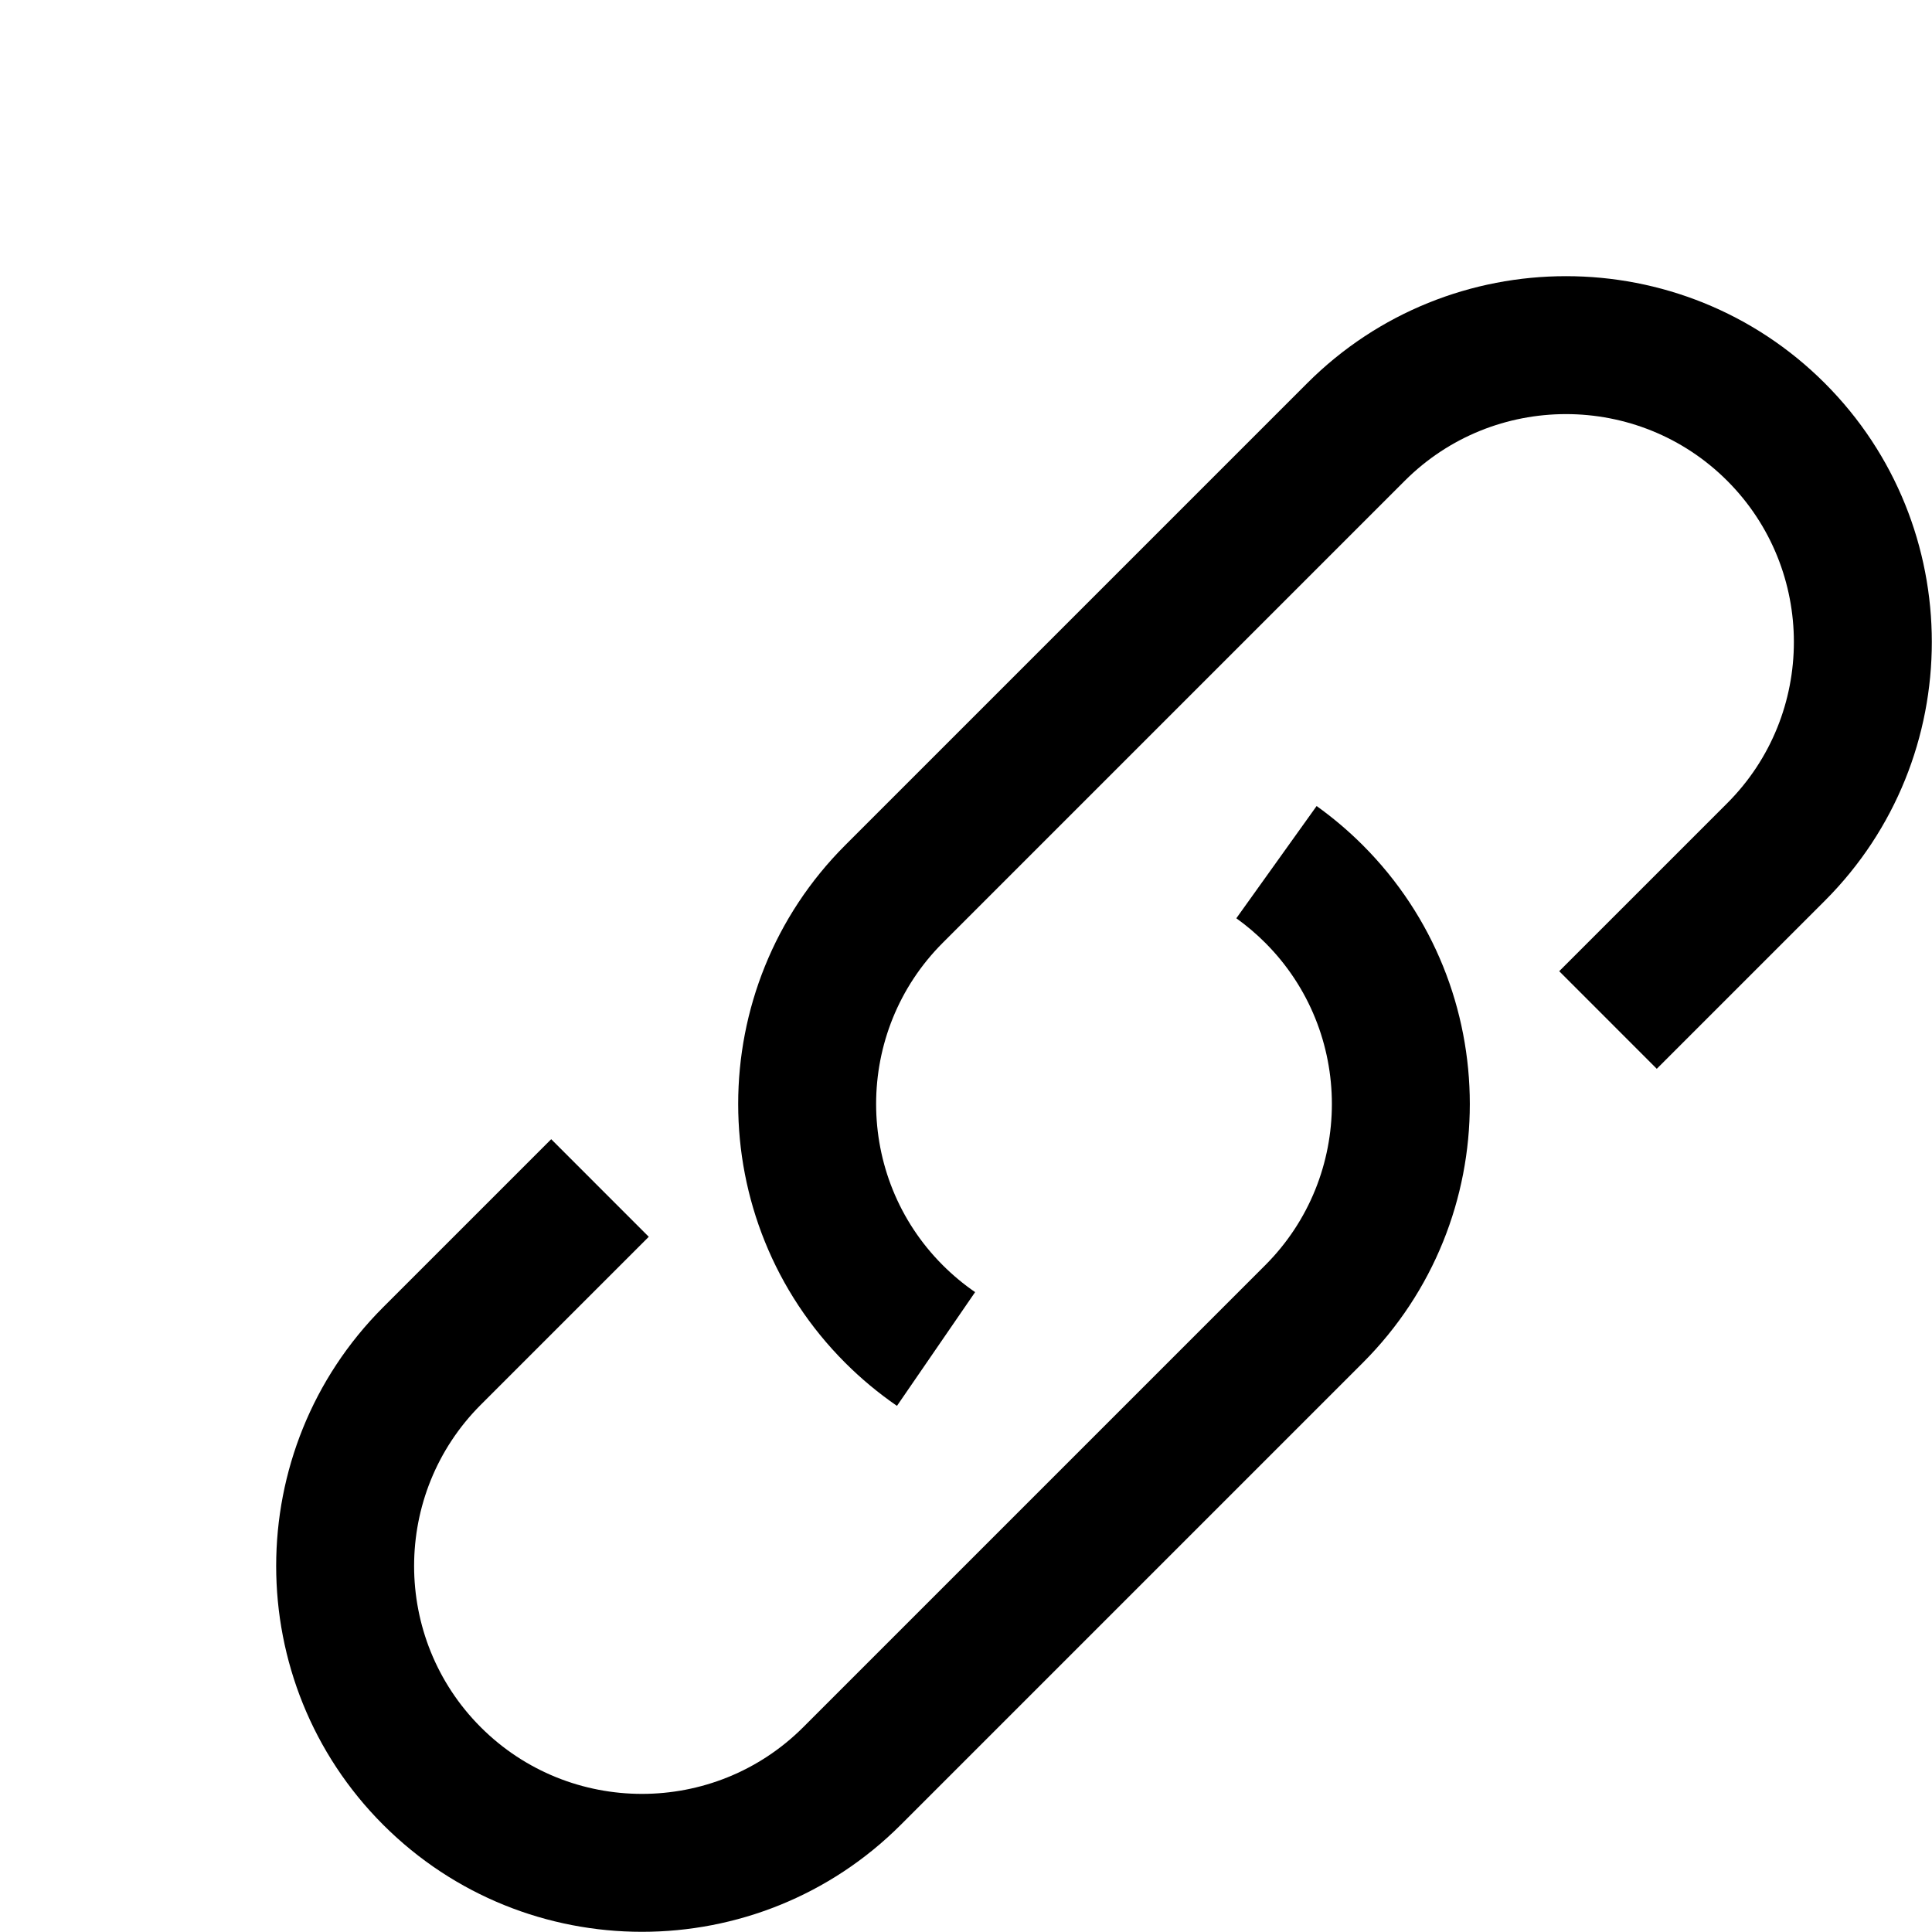 <svg xmlns="http://www.w3.org/2000/svg" viewBox="0 0 448 448" enable-background="new 0 0 448 448"><path d="M207.992 325.998c-4.266-2.931-8.303-6.29-12-9.984-33.091-33.094-33.091-86.934-.004-120.023l107.133-107.134c33.09-33.088 86.933-33.089 120.022 0 33.088 33.09 33.088 86.931.001 120.021l-38.961 38.958-22.627-22.629 38.96-38.957c20.611-20.612 20.611-54.152-.001-74.766-20.611-20.612-54.152-20.612-74.768 0l-107.131 107.133c-20.611 20.612-20.611 54.152 0 74.766 2.315 2.313 4.839 4.415 7.498 6.242l-18.122 26.373zm.886 97.146l107.134-107.134c33.087-33.09 33.087-86.93 0-120.019-3.311-3.312-6.914-6.367-10.71-9.083l-18.617 26.026c2.372 1.697 4.625 3.608 6.698 5.682 20.611 20.613 20.612 54.153.001 74.767l-107.133 107.133c-20.615 20.612-54.156 20.613-74.768.001-20.612-20.613-20.612-54.154-.001-74.767l38.96-38.957-22.627-22.629-38.961 38.958c-33.086 33.09-33.086 86.932.001 120.022 16.545 16.543 38.277 24.815 60.01 24.815 21.735 0 43.468-8.271 60.013-24.815z"/></svg>